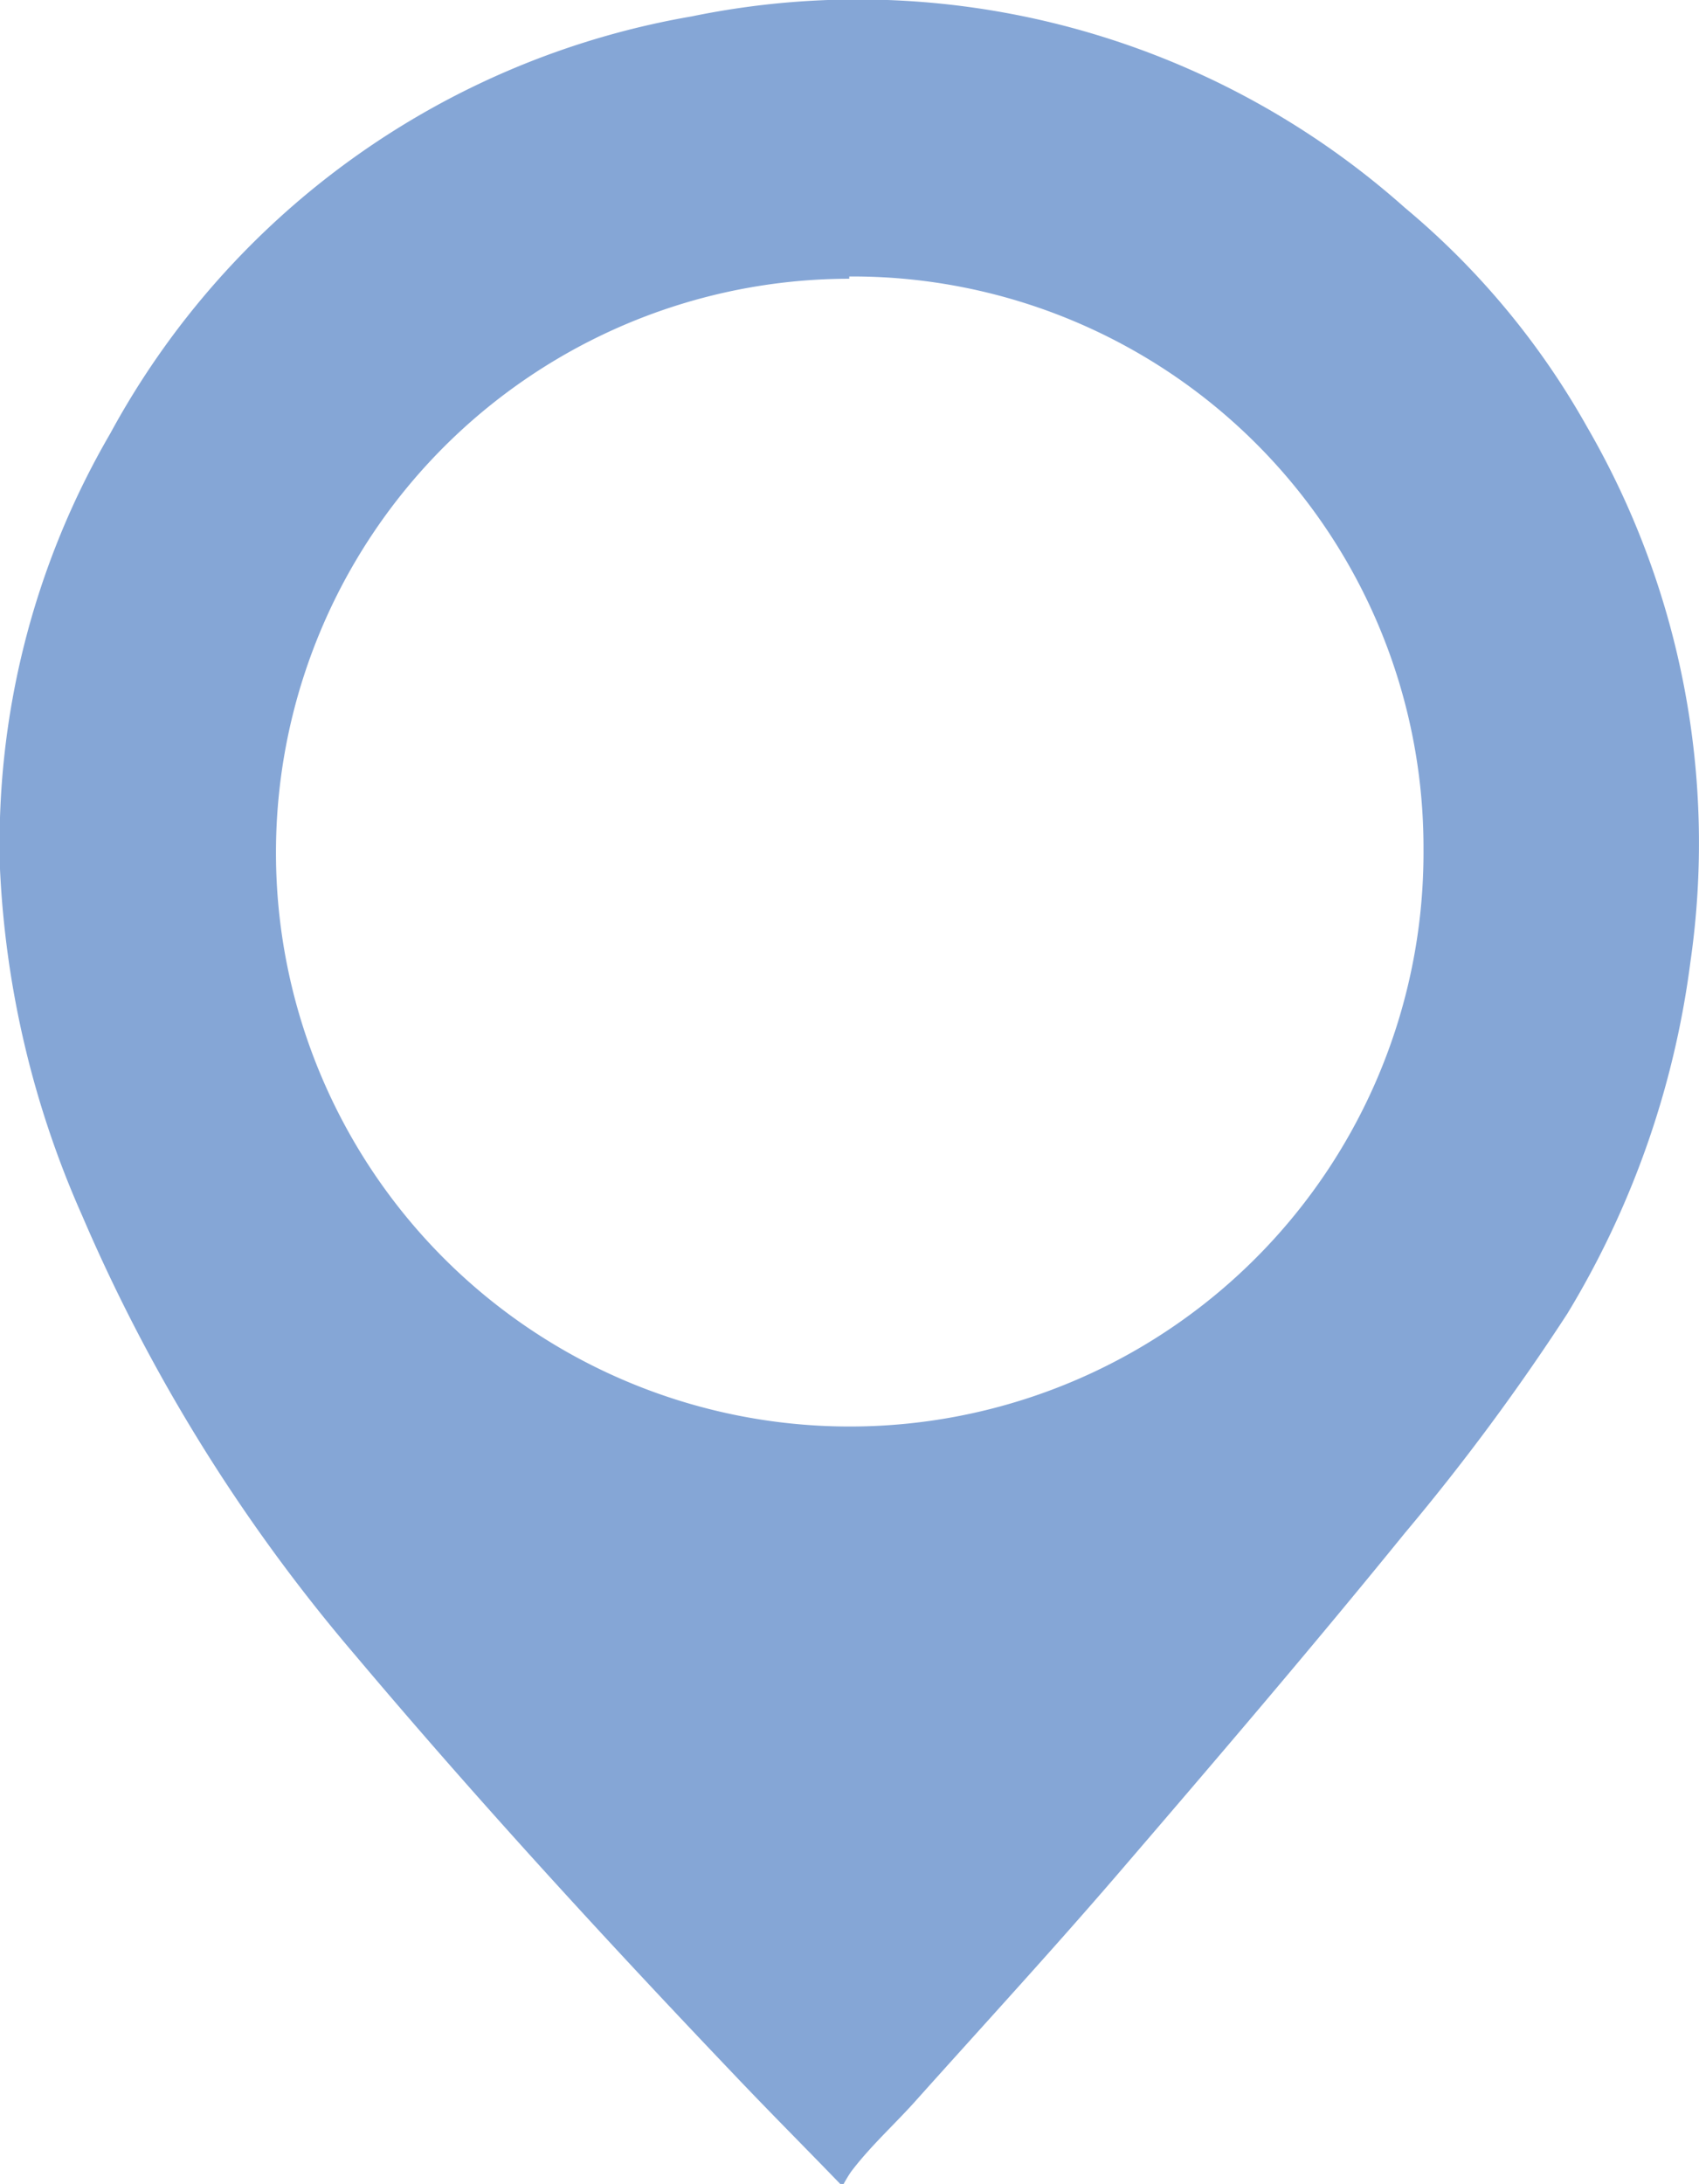 <svg xmlns="http://www.w3.org/2000/svg" viewBox="0 0 37.31 47.95"><defs><style>.cls-1{fill:#85a6d6;}</style></defs><title>Ресуhfhghрс 8</title><g id="Слой_2" data-name="Слой 2"><g id="Слой_8" data-name="Слой 8"><path class="cls-1" d="M18.5,48c-.83-.86-1.6-1.63-2.35-2.42-2.86-3-5.67-6.06-8.35-9.24a37.73,37.73,0,0,1-6-9.66A21.12,21.12,0,0,1,0,19.08,17.88,17.88,0,0,1,2.42,9.52,18,18,0,0,1,15.19.36a18.07,18.07,0,0,1,15.66,4.2,17.26,17.26,0,0,1,4,4.81,18.22,18.22,0,0,1,2.27,11.76,19.75,19.75,0,0,1-2.7,7.71,49.19,49.19,0,0,1-3.57,4.82c-2.07,2.55-4.21,5.05-6.35,7.54-1.43,1.66-2.91,3.27-4.37,4.9-.47.53-1,1-1.44,1.58A3.12,3.12,0,0,0,18.5,48Zm.15-41.88A12.6,12.6,0,1,0,31.26,18.65,12.54,12.54,0,0,0,18.65,6.07Z"/></g></g></svg>